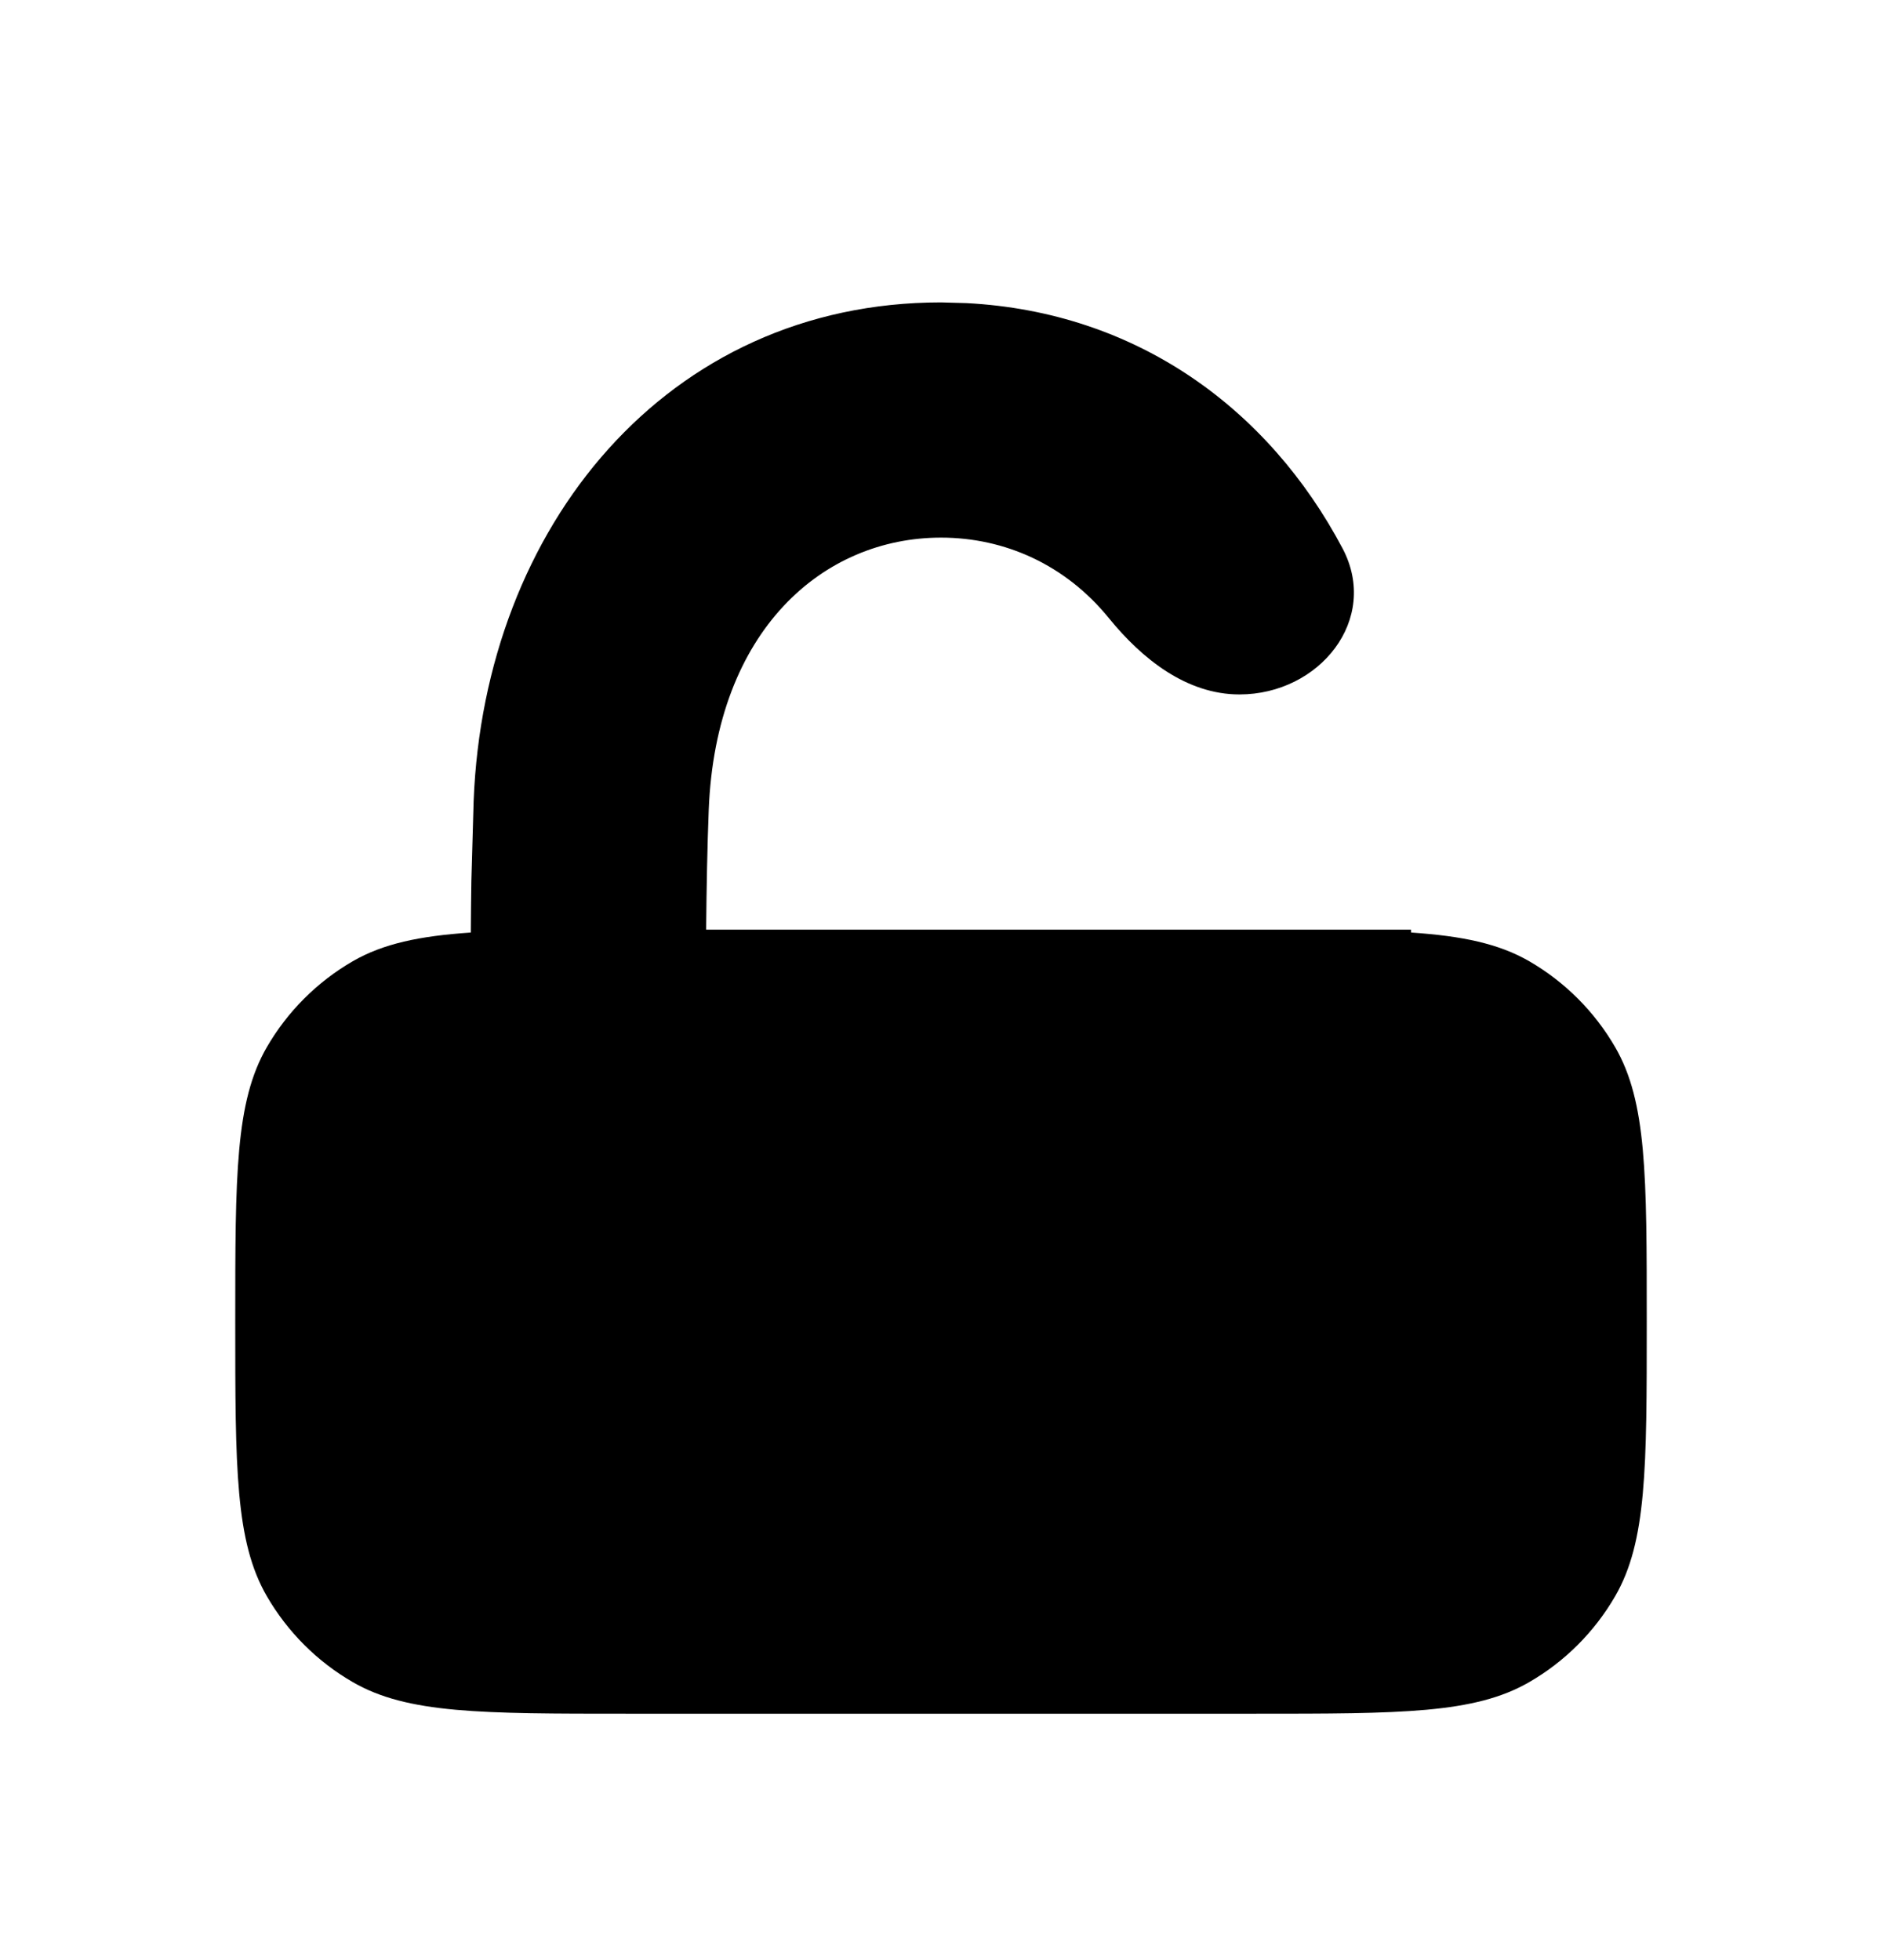 <svg width="24" height="25" viewBox="0 0 24 25" fill="none" xmlns="http://www.w3.org/2000/svg">
<path d="M12.324 3.866C14.492 3.978 16.177 5.21 17.121 6.995C17.598 7.899 16.827 8.857 15.806 8.857C15.133 8.857 14.565 8.406 14.141 7.884C13.587 7.202 12.812 6.857 12 6.857C10.503 6.857 9.128 8.029 9.038 10.331C9.02 10.802 9.01 11.311 9.005 11.857H17.994C17.994 11.87 17.995 11.882 17.995 11.894C18.651 11.938 19.112 12.036 19.5 12.259C19.956 12.523 20.334 12.901 20.598 13.357C21 14.053 21 14.988 21 16.857C21 18.726 21 19.661 20.598 20.357C20.334 20.813 19.956 21.192 19.5 21.455C18.804 21.857 17.869 21.857 16 21.857H8C6.131 21.857 5.196 21.857 4.5 21.455C4.044 21.192 3.666 20.813 3.402 20.357C3 19.661 3 18.726 3 16.857C3 14.988 3 14.053 3.402 13.357C3.666 12.901 4.044 12.523 4.5 12.259C4.887 12.036 5.349 11.938 6.004 11.894C6.006 11.67 6.007 11.452 6.011 11.239L6.04 10.215C6.176 6.72 8.503 3.857 12 3.857L12.324 3.866Z" fill="black"/>
</svg>
